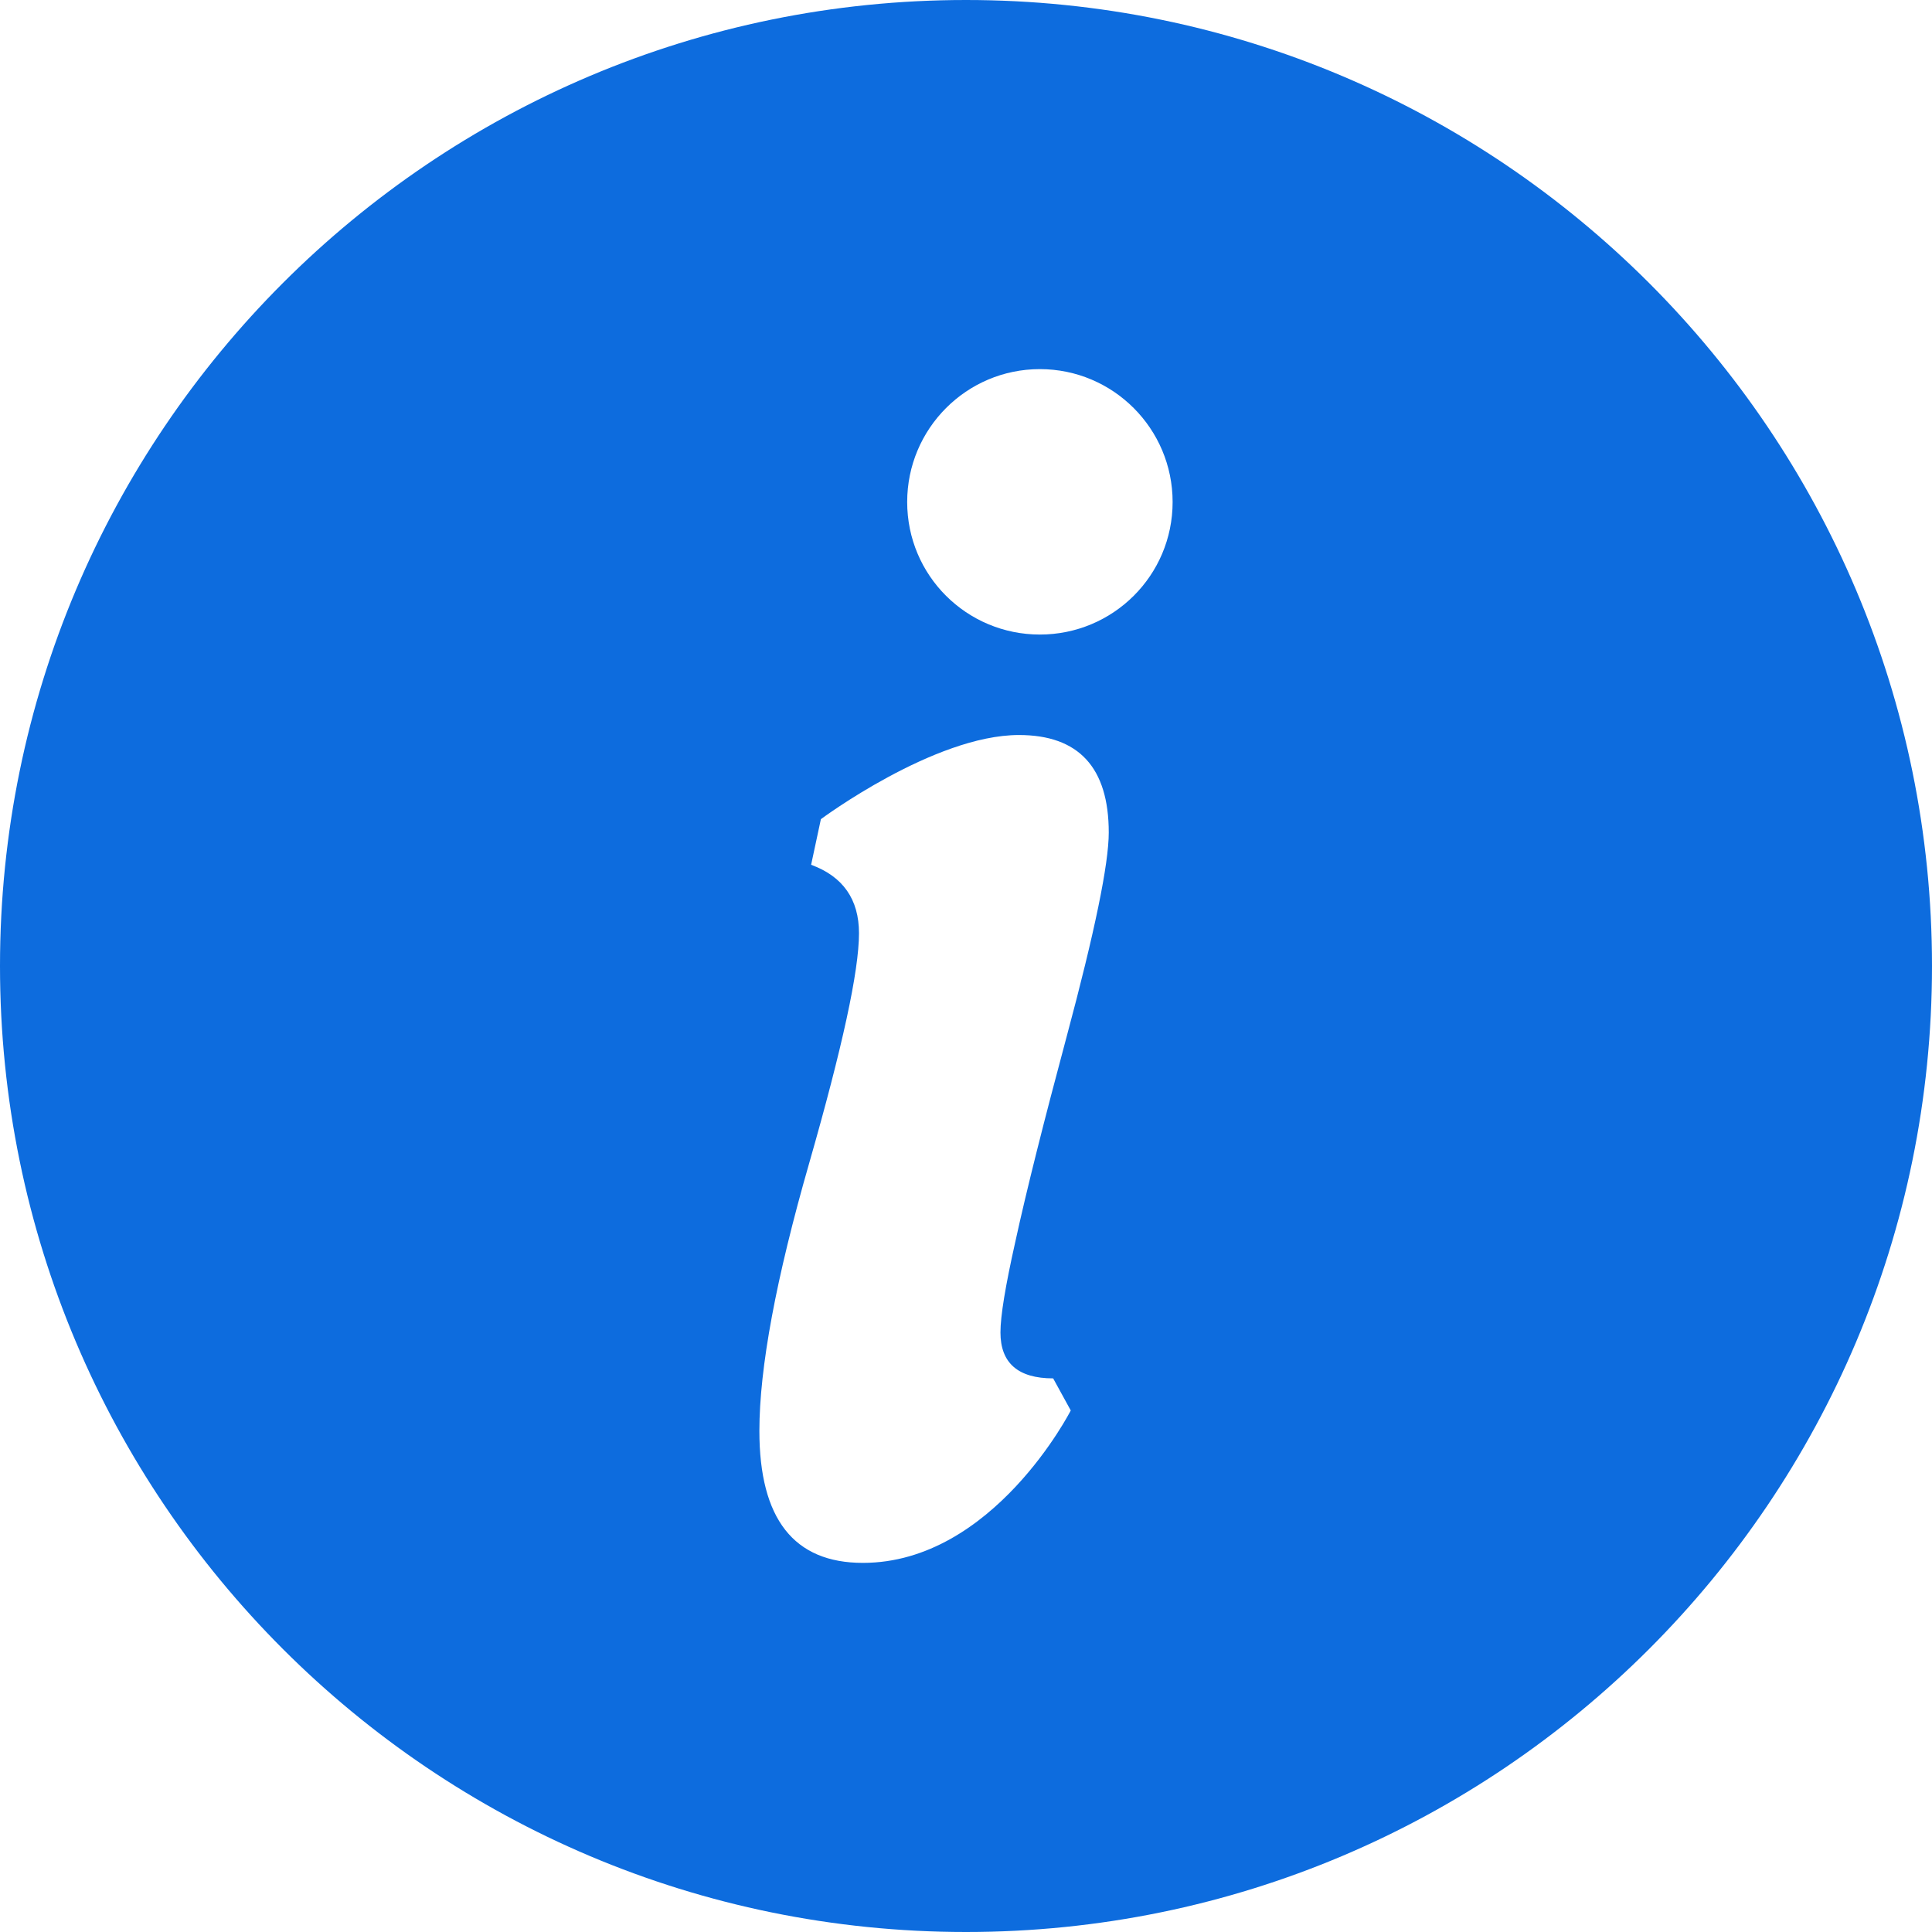 <svg xmlns="http://www.w3.org/2000/svg" width="18" height="18" viewBox="0 0 18 18">
    <path fill="#0D6CDE" d="M9 0C4.03 0 0 4.03 0 9c0 4.971 4.03 9 9 9s9-4.029 9-9c0-4.97-4.03-9-9-9zm.812 12.842l.164.299s-.724 1.42-1.937 1.42c-.643 0-.964-.41-.964-1.23 0-.586.155-1.419.464-2.494.309-1.078.464-1.79.464-2.142 0-.316-.149-.529-.446-.638l.091-.425s1.054-.784 1.845-.784c.557 0 .837.303.837.909 0 .291-.13.924-.392 1.9-.21.783-.372 1.423-.48 1.919-.091.406-.137.685-.137.838 0 .285.164.428.491.428zm-.123-6.93c-.684 0-1.237-.551-1.237-1.235 0-.683.553-1.238 1.236-1.238.683 0 1.237.555 1.237 1.238 0 .684-.554 1.235-1.237 1.235z"/>
</svg>
